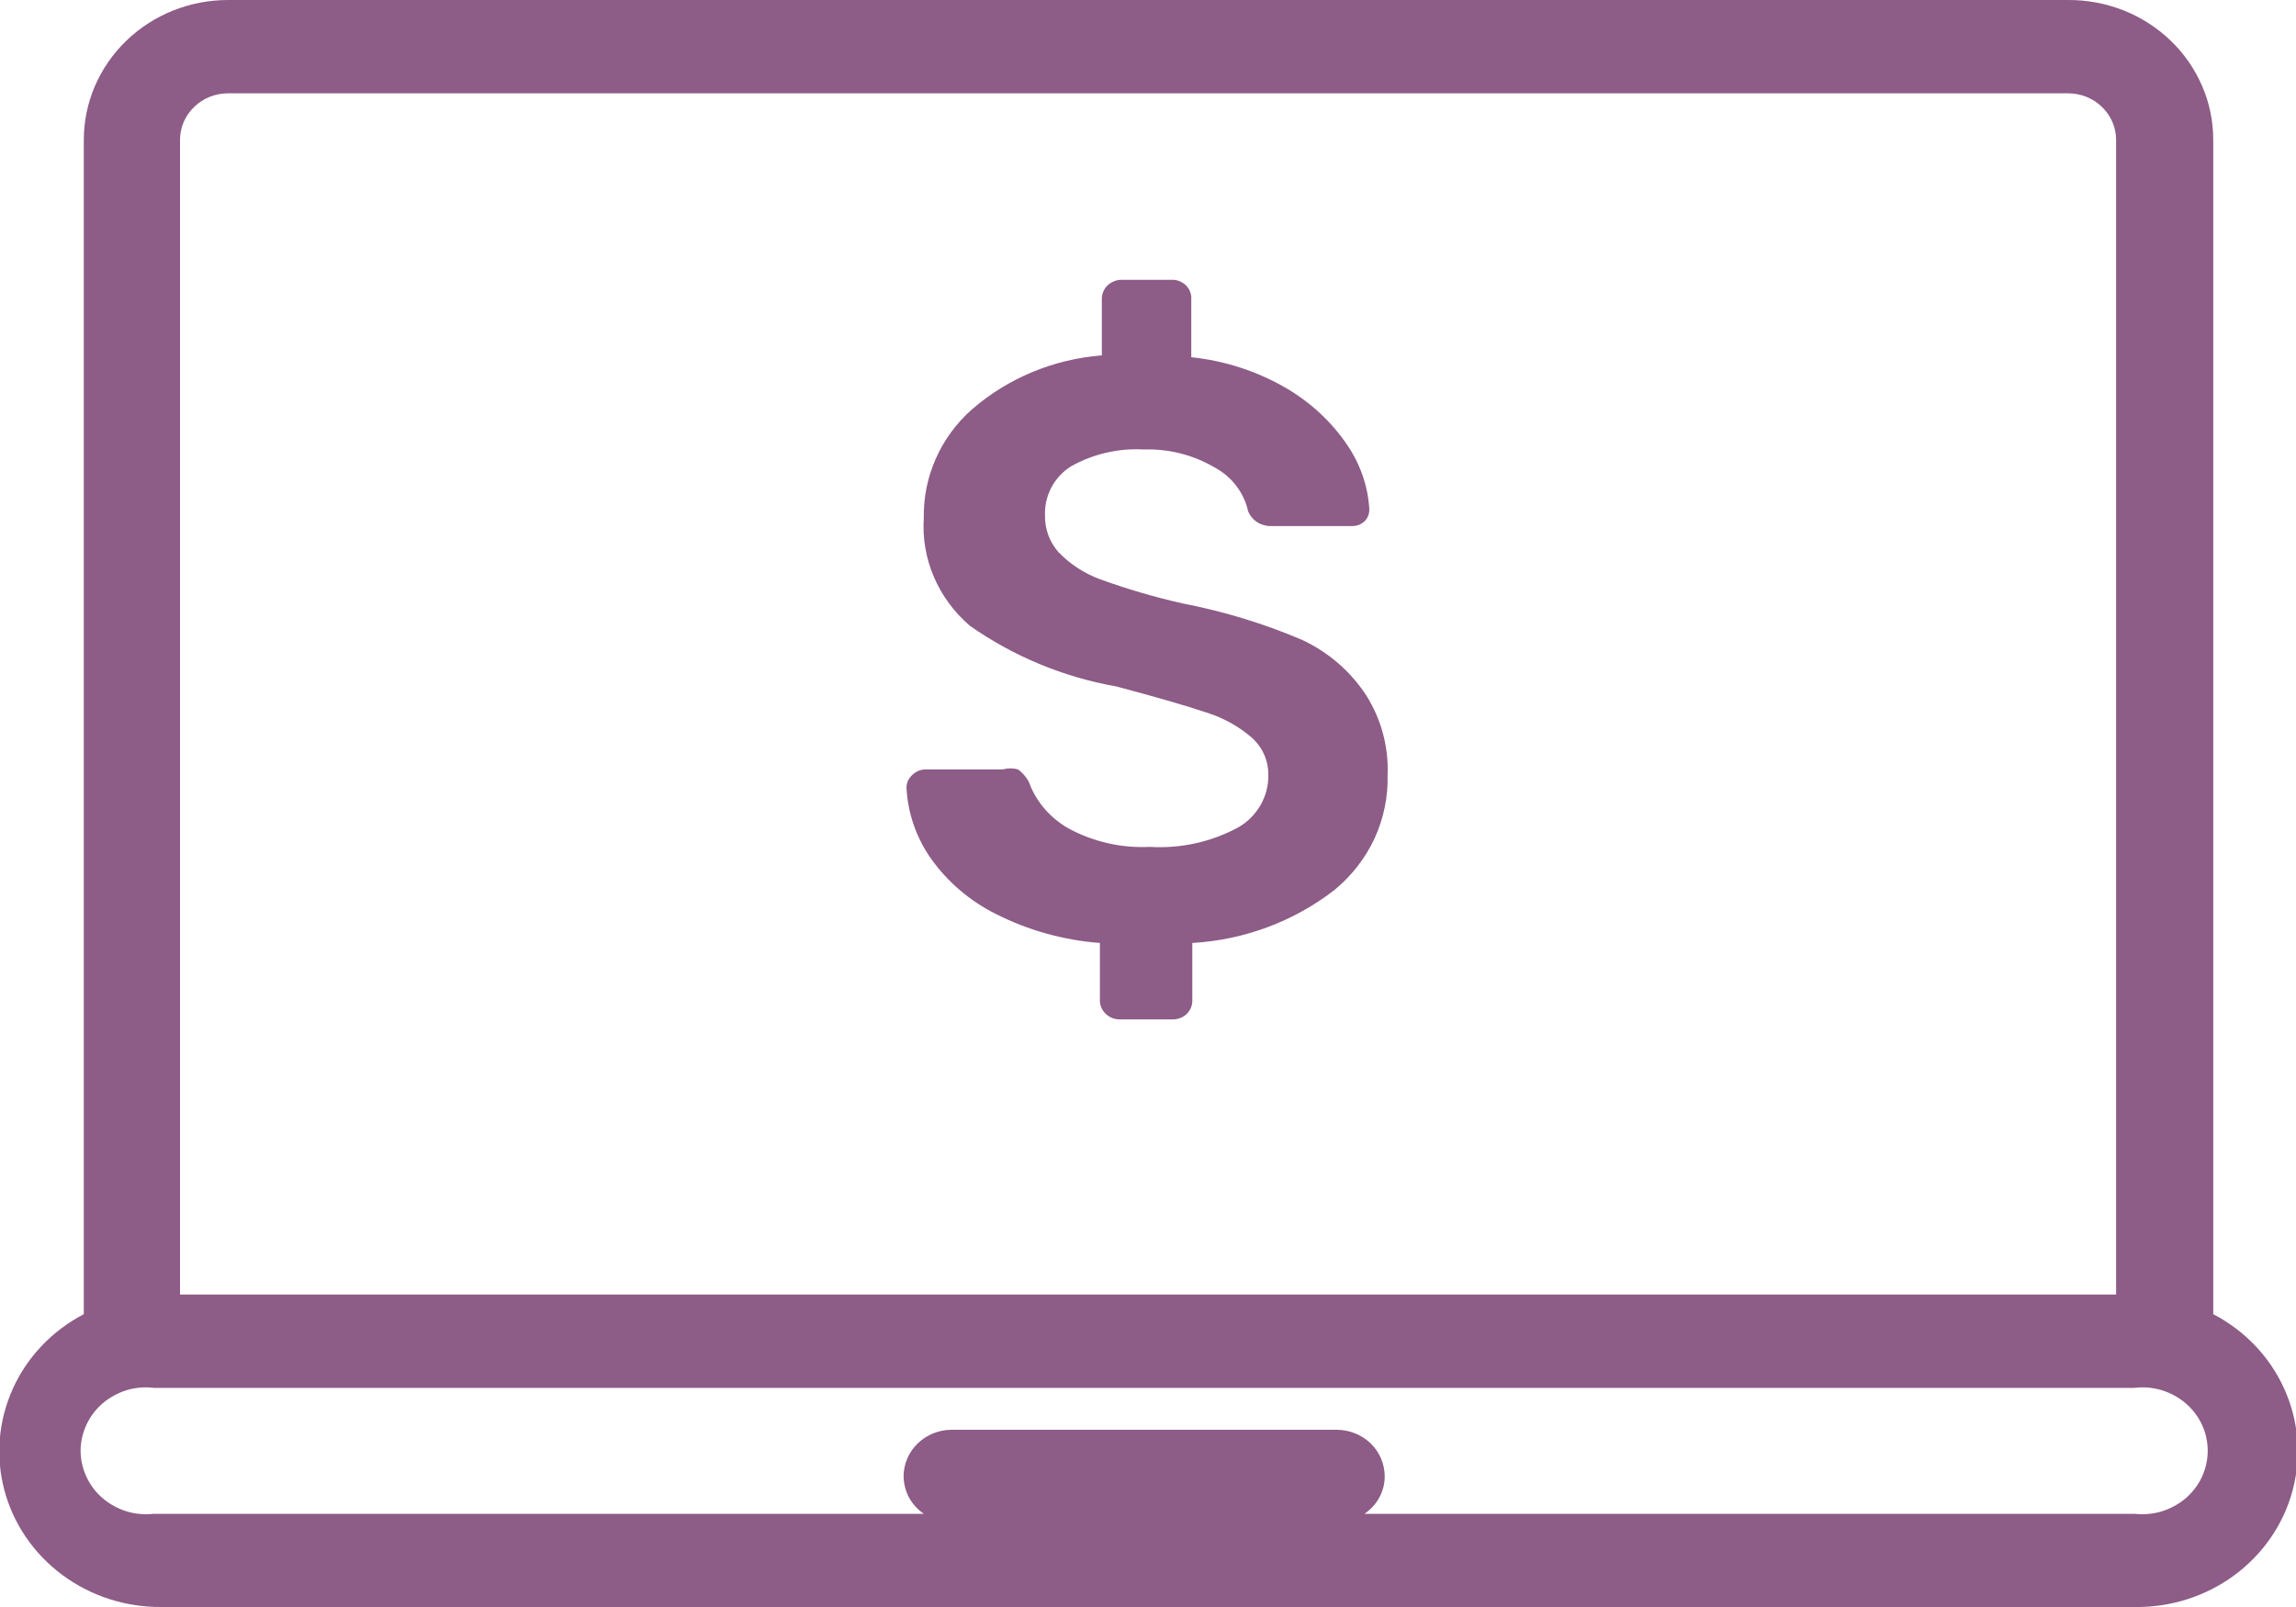 <svg width="20" height="14" viewBox="0 0 20 14" fill="none" xmlns="http://www.w3.org/2000/svg">
<g clip-path="url(#clip0_12:1494)">
<path d="M11.341 5.574C11.008 5.432 10.659 5.326 10.302 5.257C10.057 5.202 9.816 5.131 9.581 5.046C9.444 4.995 9.32 4.914 9.22 4.81C9.142 4.722 9.101 4.609 9.103 4.493C9.099 4.409 9.118 4.324 9.157 4.249C9.197 4.173 9.256 4.109 9.329 4.063C9.522 3.954 9.744 3.903 9.966 3.916C10.181 3.909 10.394 3.963 10.578 4.071C10.652 4.11 10.717 4.165 10.768 4.231C10.818 4.297 10.854 4.372 10.872 4.453C10.888 4.493 10.917 4.528 10.954 4.551C10.992 4.574 11.037 4.585 11.081 4.583H11.777C11.797 4.583 11.817 4.58 11.836 4.573C11.854 4.566 11.871 4.555 11.886 4.542C11.9 4.528 11.911 4.511 11.918 4.493C11.925 4.475 11.928 4.456 11.928 4.436C11.916 4.236 11.849 4.043 11.735 3.876C11.601 3.678 11.423 3.512 11.215 3.388C10.96 3.237 10.674 3.143 10.377 3.112V2.608C10.38 2.566 10.365 2.525 10.337 2.493C10.309 2.462 10.269 2.442 10.226 2.438H9.774C9.75 2.437 9.727 2.441 9.706 2.45C9.684 2.458 9.665 2.47 9.648 2.486C9.631 2.502 9.618 2.521 9.61 2.542C9.601 2.563 9.597 2.586 9.598 2.608V3.096C9.177 3.129 8.78 3.294 8.466 3.567C8.331 3.686 8.224 3.832 8.152 3.995C8.08 4.157 8.044 4.333 8.047 4.509C8.035 4.686 8.065 4.863 8.135 5.026C8.205 5.19 8.312 5.335 8.449 5.452C8.828 5.718 9.263 5.899 9.723 5.98C10.07 6.072 10.332 6.148 10.511 6.208C10.661 6.255 10.798 6.332 10.914 6.435C10.957 6.476 10.992 6.526 11.015 6.58C11.038 6.635 11.049 6.693 11.048 6.752C11.05 6.843 11.026 6.933 10.981 7.013C10.935 7.093 10.869 7.16 10.788 7.207C10.553 7.335 10.285 7.394 10.017 7.378C9.768 7.39 9.521 7.334 9.304 7.215C9.144 7.123 9.022 6.98 8.961 6.809C8.938 6.768 8.907 6.732 8.868 6.703C8.825 6.691 8.778 6.691 8.734 6.703H8.064C8.042 6.703 8.02 6.707 8 6.716C7.98 6.724 7.961 6.737 7.946 6.752C7.931 6.765 7.919 6.782 7.91 6.8C7.901 6.818 7.897 6.838 7.896 6.858C7.906 7.078 7.979 7.292 8.106 7.475C8.251 7.681 8.447 7.849 8.676 7.963C8.957 8.105 9.265 8.191 9.581 8.215V8.71C9.58 8.733 9.584 8.755 9.593 8.776C9.601 8.797 9.615 8.816 9.631 8.832C9.648 8.848 9.667 8.86 9.689 8.869C9.711 8.877 9.734 8.881 9.757 8.881H10.21C10.233 8.882 10.256 8.878 10.278 8.87C10.3 8.862 10.32 8.85 10.337 8.834C10.353 8.817 10.366 8.798 10.375 8.777C10.383 8.756 10.387 8.733 10.386 8.71V8.215C10.839 8.189 11.272 8.027 11.626 7.752C11.775 7.629 11.894 7.475 11.974 7.303C12.053 7.13 12.092 6.941 12.087 6.752C12.097 6.509 12.033 6.269 11.903 6.061C11.767 5.851 11.572 5.681 11.341 5.574Z" fill="#8D5C87"/>
<path d="M19.279 11.449V1.219C19.279 1.058 19.247 0.899 19.183 0.751C19.119 0.602 19.026 0.467 18.908 0.354C18.791 0.241 18.651 0.151 18.497 0.09C18.344 0.03 18.18 -0.001 18.014 2.70871e-05H1.987C1.653 2.70871e-05 1.334 0.128 1.098 0.357C0.862 0.586 0.73 0.896 0.73 1.219V11.449C0.454 11.593 0.236 11.822 0.111 12.1C-0.014 12.378 -0.04 12.688 0.038 12.982C0.116 13.276 0.294 13.536 0.542 13.72C0.791 13.905 1.096 14.003 1.409 14H18.592C18.906 14.005 19.212 13.908 19.462 13.724C19.712 13.54 19.891 13.28 19.97 12.986C20.049 12.692 20.024 12.38 19.899 12.102C19.774 11.823 19.556 11.593 19.279 11.449ZM1.568 1.219C1.568 1.111 1.612 1.008 1.691 0.932C1.769 0.855 1.876 0.813 1.987 0.813H18.014C18.125 0.813 18.232 0.855 18.31 0.932C18.389 1.008 18.433 1.111 18.433 1.219V11.278H1.568V1.219ZM18.592 13.188H11.886C11.94 13.151 11.985 13.102 12.015 13.046C12.046 12.989 12.062 12.926 12.062 12.863C12.062 12.755 12.018 12.651 11.94 12.575C11.861 12.499 11.754 12.456 11.643 12.456H8.29C8.179 12.456 8.073 12.499 7.994 12.575C7.915 12.651 7.871 12.755 7.871 12.863C7.872 12.926 7.888 12.989 7.918 13.046C7.949 13.102 7.993 13.151 8.047 13.188H1.341C1.261 13.197 1.18 13.19 1.103 13.167C1.026 13.143 0.955 13.104 0.895 13.053C0.834 13.001 0.786 12.937 0.753 12.866C0.72 12.794 0.702 12.717 0.702 12.639C0.702 12.561 0.72 12.483 0.753 12.412C0.786 12.341 0.834 12.277 0.895 12.225C0.955 12.174 1.026 12.135 1.103 12.111C1.18 12.088 1.261 12.081 1.341 12.091H18.592C18.672 12.081 18.753 12.088 18.83 12.111C18.907 12.135 18.979 12.174 19.039 12.225C19.099 12.277 19.148 12.341 19.181 12.412C19.214 12.483 19.231 12.561 19.231 12.639C19.231 12.717 19.214 12.794 19.181 12.866C19.148 12.937 19.099 13.001 19.039 13.053C18.979 13.104 18.907 13.143 18.83 13.167C18.753 13.19 18.672 13.197 18.592 13.188Z" fill="#8D5C87"/>
</g>
<defs>
<clipPath id="clip0_12:1494">
<rect width="20" height="14" fill="white"/>
</clipPath>
</defs>
</svg>
